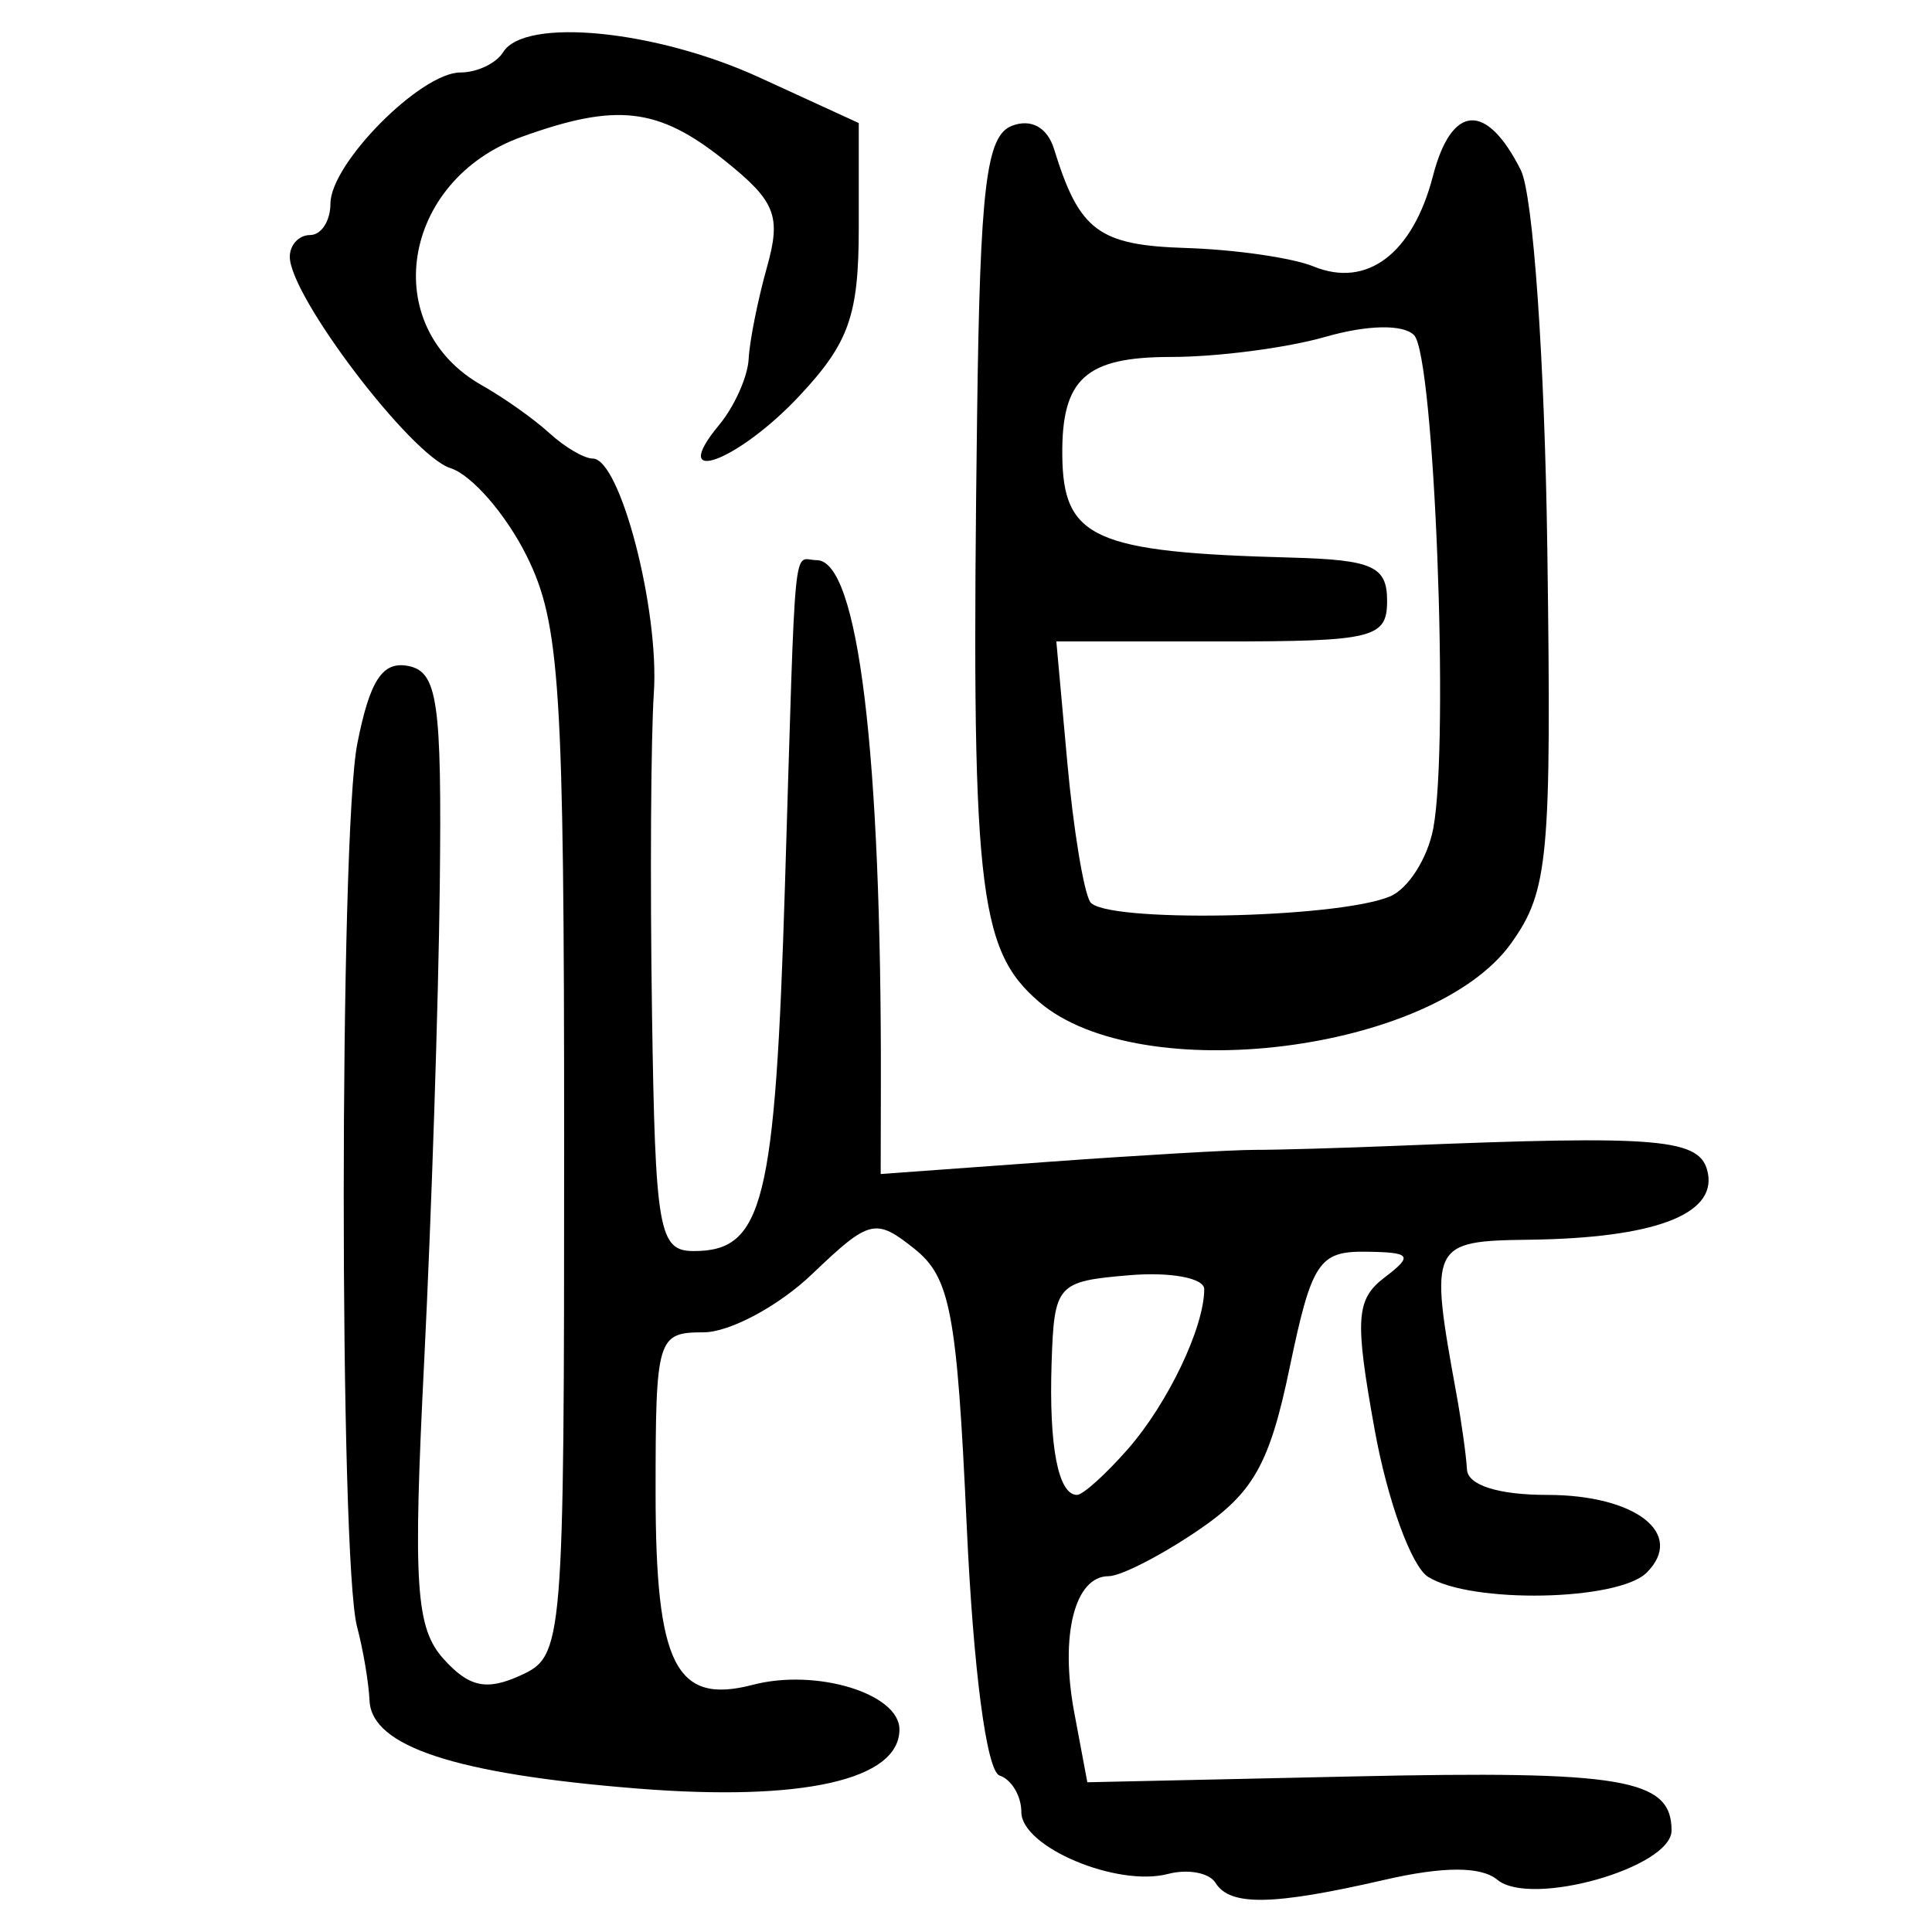 <?xml version="1.0" encoding="UTF-8" standalone="no"?>
<!-- Created with Inkscape (http://www.inkscape.org/) -->

<svg
   xmlns:dc="http://purl.org/dc/elements/1.1/"
   xmlns:cc="http://creativecommons.org/ns#"
   xmlns:rdf="http://www.w3.org/1999/02/22-rdf-syntax-ns#"
   xmlns:svg="http://www.w3.org/2000/svg"
   xmlns="http://www.w3.org/2000/svg"
   xmlns:sodipodi="http://sodipodi.sourceforge.net/DTD/sodipodi-0.dtd"
   xmlns:inkscape="http://www.inkscape.org/namespaces/inkscape"
   width="300"
   height="300"
   id="svg2"
   version="1.1"
   inkscape:version="0.48.4 r9939"
   sodipodi:docname="image-seal.svg">
  <defs
     id="defs4" />
  <sodipodi:namedview
     id="base"
     pagecolor="#ffffff"
     bordercolor="#666666"
     borderopacity="1.0"
     inkscape:pageopacity="0.0"
     inkscape:pageshadow="2"
     inkscape:zoom="2.7366667"
     inkscape:cx="150"
     inkscape:cy="150"
     inkscape:document-units="px"
     inkscape:current-layer="layer1"
     showgrid="false"
     inkscape:window-width="1215"
     inkscape:window-height="1000"
     inkscape:window-x="65"
     inkscape:window-y="24"
     inkscape:window-maximized="1"
     showguides="true"
     inkscape:guide-bbox="true" />
  <g
     inkscape:label="Calque 1"
     inkscape:groupmode="layer"
     id="layer1"
     transform="translate(0,-752.362)">
    <path
       style="fill:#000000"
       d="m 188.752,1044.737 c -0.972,-1.573 -4.293,-2.199 -7.379,-1.391 -7.935,2.075 -22.779,-4.186 -22.779,-9.607 0,-2.502 -1.521,-5.055 -3.38,-5.675 -2.017,-0.672 -4.077,-16.358 -5.11,-38.916 -1.511,-32.988 -2.544,-38.437 -8.133,-42.89 -6.024,-4.799 -6.963,-4.566 -15.867,3.944 -5.205,4.975 -12.804,9.045 -16.885,9.045 -7.162,0 -7.42,0.865 -7.42,24.856 0,26.827 3.124,33.007 15.101,29.875 9.85,-2.576 22.763,1.359 22.763,6.936 0,7.827 -15.037,11.218 -40.676,9.173 -28.233,-2.252 -41.27,-6.526 -41.604,-13.638 -0.133,-2.826 -1.002,-7.979 -1.932,-11.45 -2.787,-10.404 -2.762,-123.017 0.028,-137.149 1.944,-9.841 3.91,-12.85 7.888,-12.079 4.589,0.89 5.248,5.46 4.922,34.108 -0.207,18.194 -1.297,51.401 -2.42,73.792 -1.754,34.945 -1.322,41.508 3.047,46.335 3.928,4.34 6.641,4.917 11.886,2.527 6.697,-3.051 6.797,-4.264 6.797,-82.622 0,-70.987 -0.625,-80.783 -5.826,-91.241 C 78.566,832.227 73.245,826.098 69.945,825.051 63.821,823.107 45,798.347 45,792.235 c 0,-1.857 1.42,-3.376 3.155,-3.376 1.735,0 3.155,-2.194 3.155,-4.876 0,-6.221 14.016,-20.366 20.18,-20.366 2.58,0 5.568,-1.42 6.64,-3.155 3.369,-5.451 23.72,-3.443 39.783,3.926 l 15.435,7.081 0,16.25 c 0,13.577 -1.506,17.862 -9.154,26.05 -9.658,10.339 -20.642,14.356 -12.531,4.582 2.382,-2.87 4.446,-7.485 4.588,-10.255 0.141,-2.77 1.422,-9.187 2.846,-14.26 2.234,-7.96 1.335,-10.226 -6.568,-16.55 -10.316,-8.255 -16.779,-9.003 -31.568,-3.656 -18.675,6.753 -22.278,29.459 -6.12,38.568 3.398,1.915 8.114,5.257 10.48,7.426 2.367,2.169 5.394,3.944 6.728,3.944 4.244,0 10.351,23.456 9.48,36.414 -0.462,6.871 -0.591,29.177 -0.287,49.569 0.506,33.969 1.049,37.075 6.477,37.075 10.816,0 12.649,-7.362 14.173,-56.917 1.721,-55.947 1.174,-50.364 4.933,-50.364 6.425,0 10.064,29.818 9.956,81.578 l -0.028,13.739 25.907,-1.88 c 14.249,-1.034 28.747,-1.876 32.218,-1.87 3.471,0.006 13.41,-0.28 22.087,-0.634 41.168,-1.681 47.175,-1.153 48.235,4.247 1.27,6.469 -8.442,10.091 -27.726,10.341 -15.339,0.198 -15.562,0.667 -11.338,23.849 0.79,4.339 1.535,9.663 1.655,11.832 0.134,2.44 4.884,3.944 12.452,3.944 13.757,0 21.488,6.034 15.457,12.065 -4.419,4.419 -27.306,4.856 -33.959,0.65 -2.579,-1.631 -6.302,-11.88 -8.272,-22.776 -3.128,-17.294 -2.933,-20.306 1.534,-23.707 4.483,-3.413 4.12,-3.908 -2.929,-3.996 -7.274,-0.091 -8.409,1.641 -11.825,18.043 -3.112,14.941 -5.625,19.396 -14.237,25.243 -5.751,3.905 -11.992,7.099 -13.869,7.099 -5.263,0 -7.58,9.188 -5.335,21.156 l 2.034,10.843 41.415,-0.909 c 41.776,-0.917 49.303,0.364 49.303,8.39 0,5.774 -21.861,11.966 -27.048,7.661 -2.536,-2.104 -8.387,-2.099 -17.564,0.016 -17.276,3.983 -23.953,4.103 -26.2,0.468 z m -13.63,-67.347 c 6.22,-7.093 11.869,-18.921 11.869,-24.85 0,-1.727 -5.238,-2.7 -11.641,-2.161 -11.232,0.945 -11.655,1.422 -12.058,13.601 -0.429,12.964 1.023,20.51 3.945,20.51 0.912,0 4.46,-3.195 7.884,-7.099 z m -13.785,-69.464 c -9.56,-8.222 -10.566,-17.761 -9.613,-91.12 0.461,-35.474 1.413,-43.376 5.411,-44.91 2.98,-1.144 5.503,0.248 6.538,3.607 3.92,12.715 6.892,14.941 20.523,15.37 7.611,0.239 16.516,1.53 19.789,2.869 8.29,3.39 15.396,-1.996 18.516,-14.033 2.9,-11.192 8.299,-11.566 13.644,-0.945 1.921,3.818 3.715,29.478 4.123,58.964 0.661,47.81 0.191,52.95 -5.589,61.066 -12.08,16.965 -57.64,22.638 -73.342,9.133 z m 54.487,-16.361 c 2.842,-1.177 5.876,-5.953 6.742,-10.615 2.502,-13.47 0.157,-73.398 -2.994,-76.55 -1.709,-1.709 -7.244,-1.602 -13.755,0.266 -5.993,1.719 -16.788,3.125 -23.989,3.125 -13.25,0 -16.985,3.374 -16.876,15.246 0.119,12.94 4.898,15.084 35.449,15.905 12.75,0.343 14.988,1.345 14.988,6.713 0,5.794 -2.104,6.311 -25.681,6.311 l -25.681,0 1.697,18.718 c 0.933,10.295 2.532,20.068 3.552,21.719 2.022,3.272 38.192,2.621 46.547,-0.837 z"
       id="path3342"
       inkscape:connector-curvature="0" />
  </g>
</svg>
